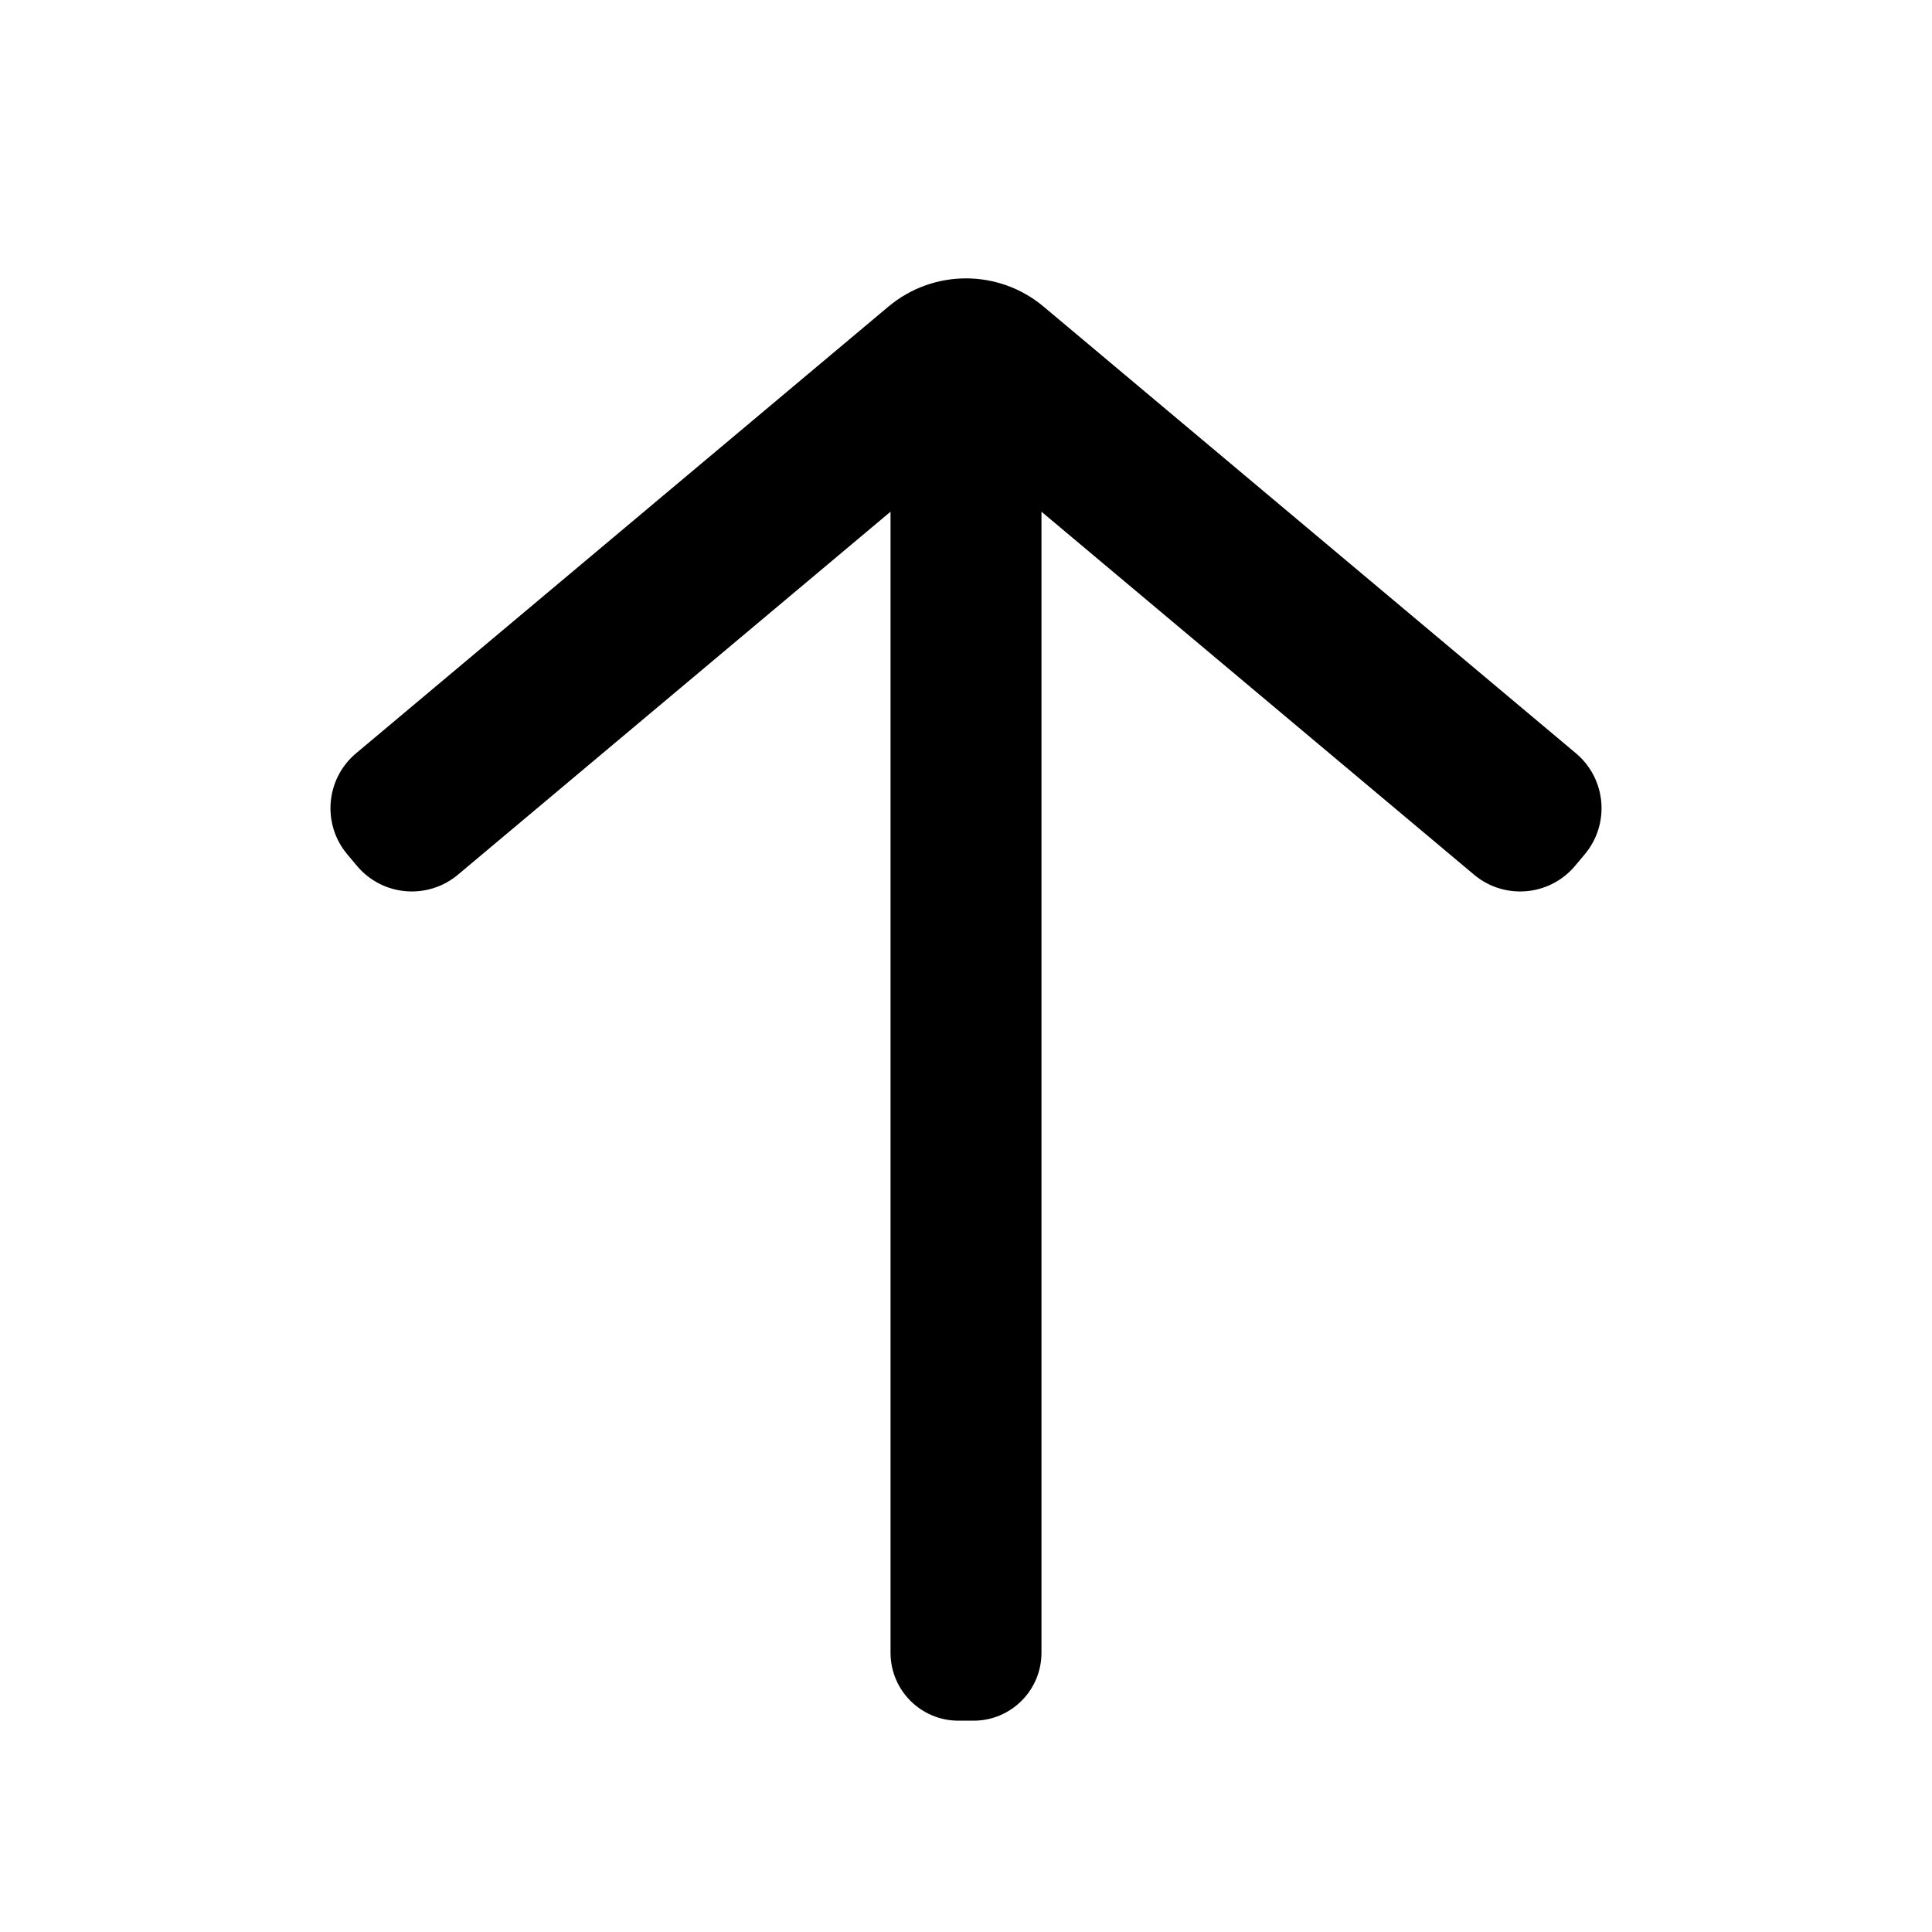 <?xml version="1.0" standalone="no"?><!DOCTYPE svg PUBLIC "-//W3C//DTD SVG 1.1//EN" "http://www.w3.org/Graphics/SVG/1.1/DTD/svg11.dtd"><svg class="icon" width="200px" height="200.00px" viewBox="0 0 1024 1024" version="1.1" xmlns="http://www.w3.org/2000/svg"><path d="M839.959 452.792l-5.143 6.128c-13.49 16.077-37.458 18.174-53.535 4.684L552 271.214V876c0 19.882-16.118 36-36 36h-8c-19.882 0-36-16.118-36-36V271.218L242.724 463.604c-16.077 13.49-40.046 11.393-53.536-4.684l-5.142-6.128c-13.49-16.077-11.393-40.046 4.684-53.536L470.862 162.52c23.793-19.964 58.484-19.964 82.277 0l282.136 236.738c16.077 13.49 18.174 37.458 4.684 53.535z" /></svg>